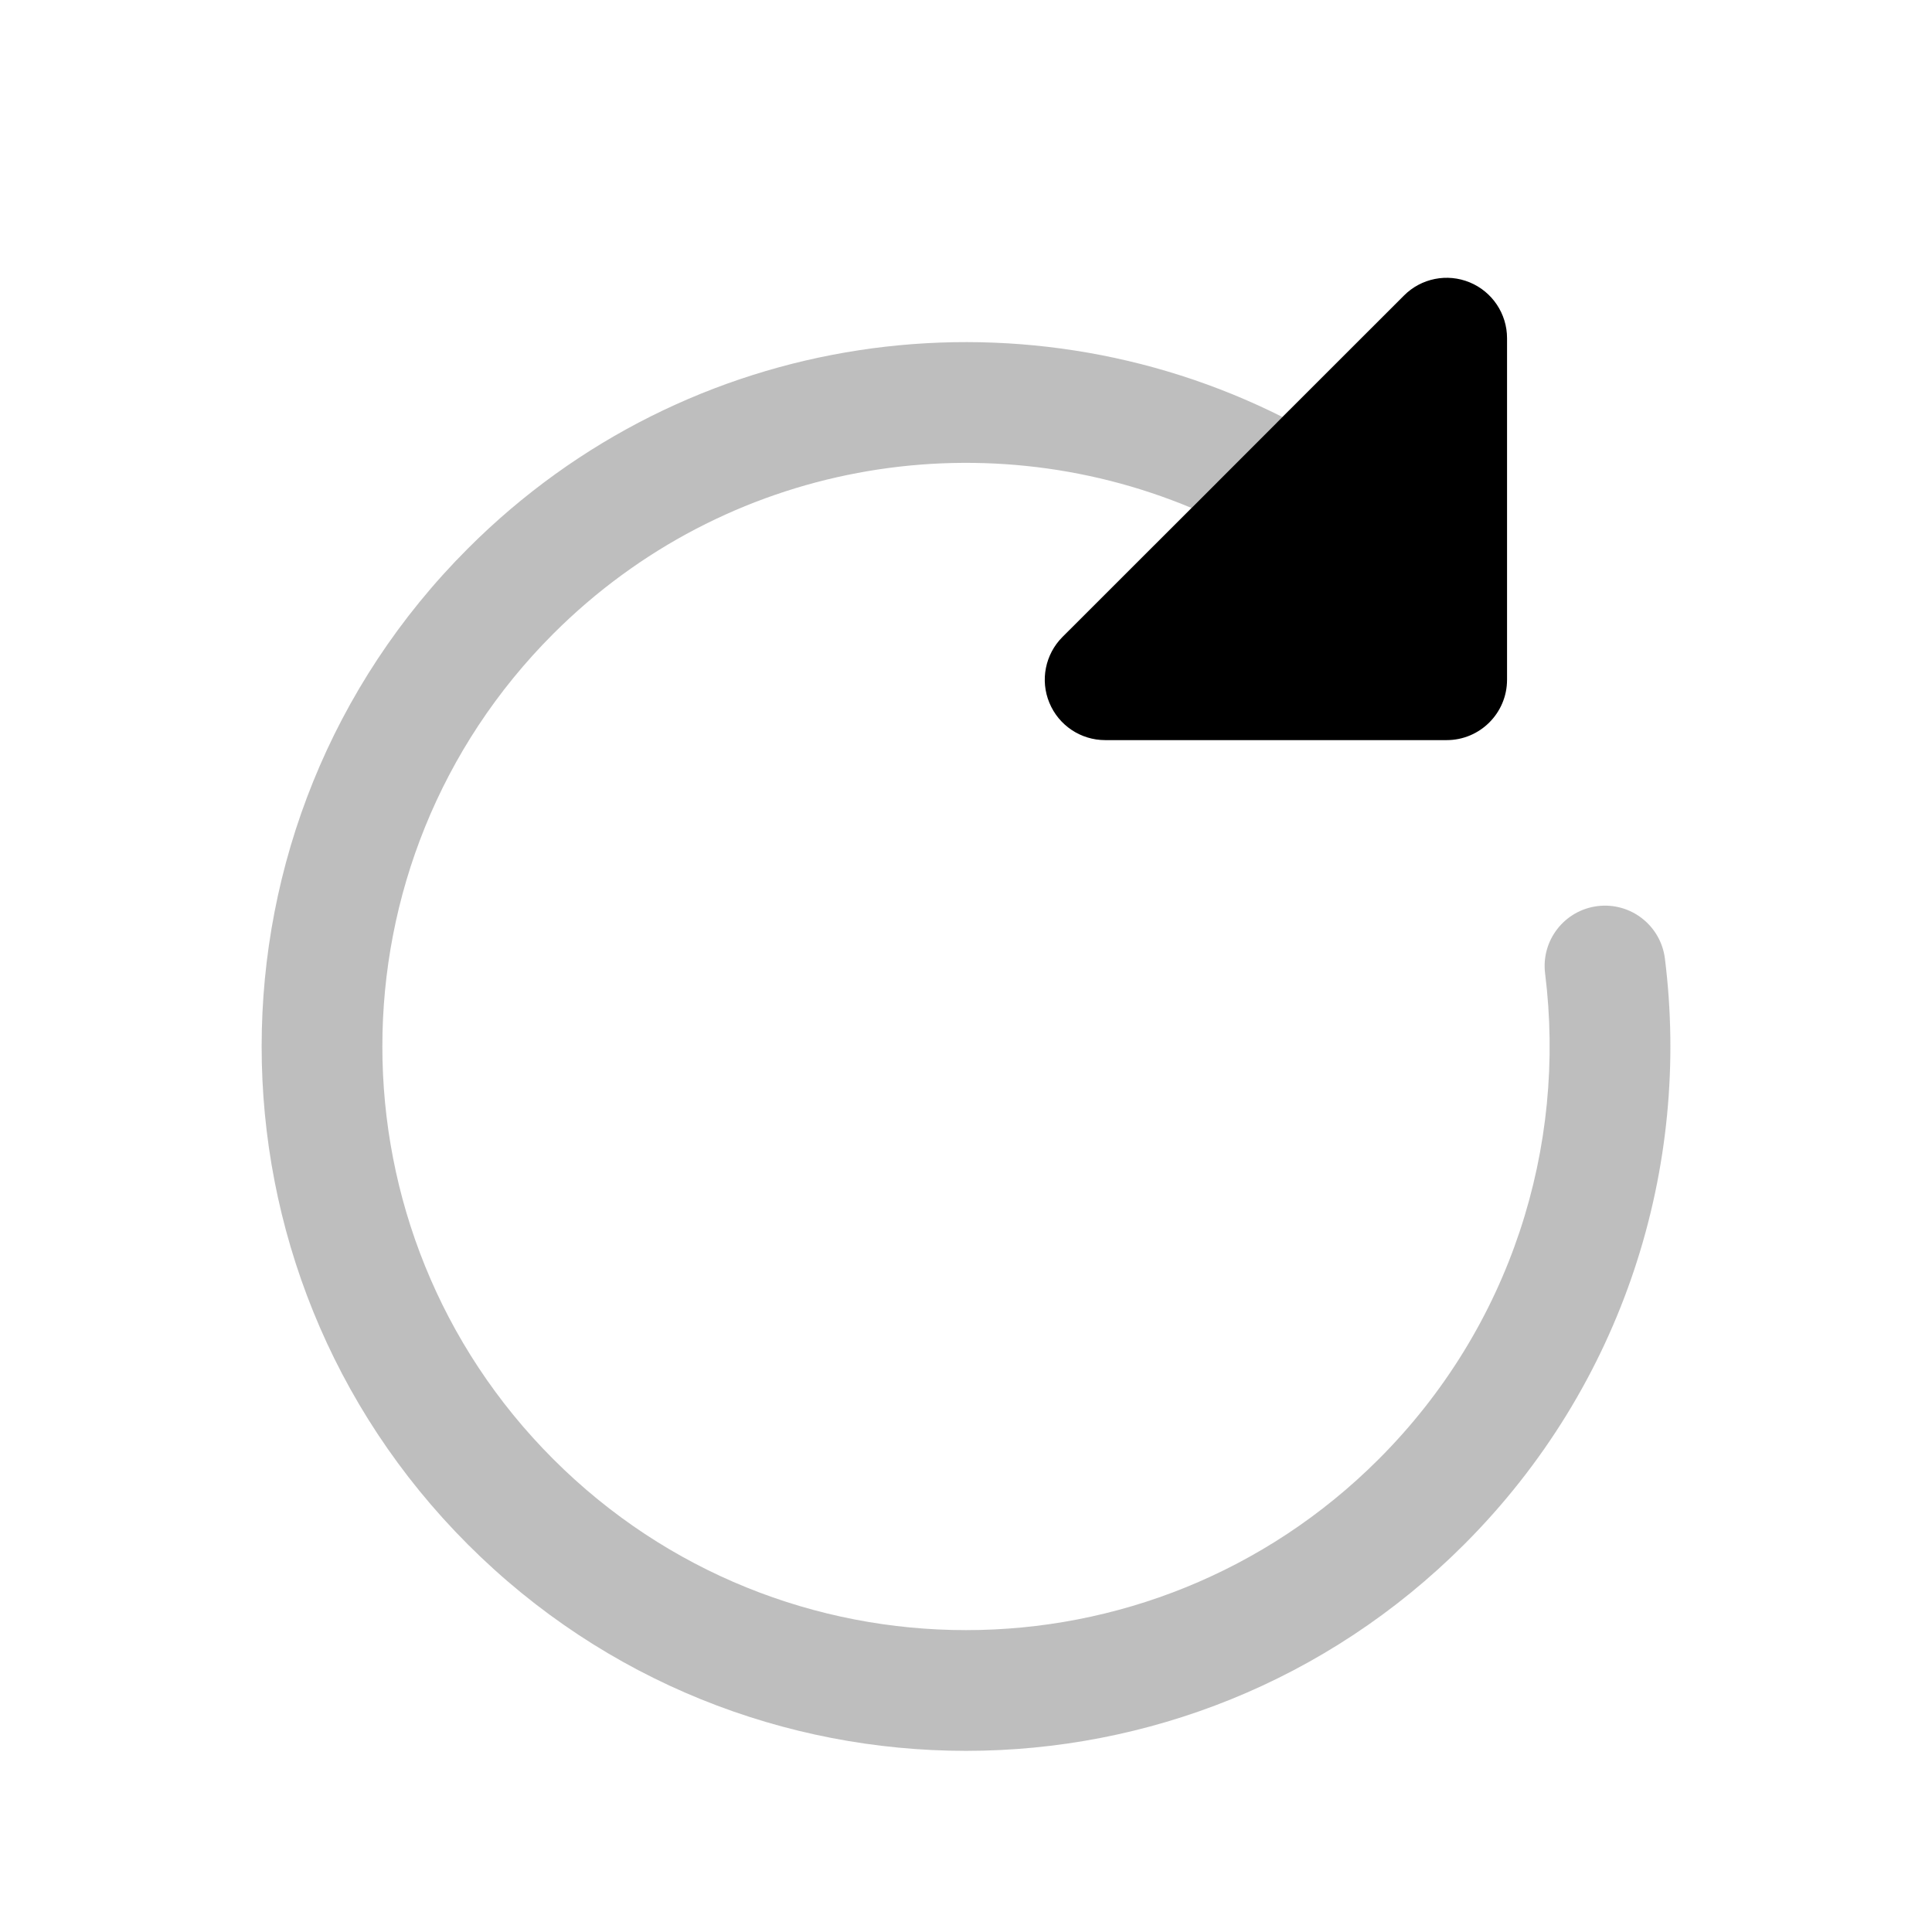 <svg width="24" height="24" viewBox="0 0 24 24" fill="none" xmlns="http://www.w3.org/2000/svg">
<path opacity="0.5" fill-rule="evenodd" clip-rule="evenodd" d="M6.873 7.873C9.016 5.731 12.167 5.209 14.801 6.31L15.931 5.18C12.652 3.531 8.551 4.074 5.813 6.813C2.396 10.23 2.396 15.77 5.813 19.187C9.23 22.604 14.77 22.604 18.187 19.187C20.175 17.2 21.006 14.493 20.682 11.907C20.63 11.496 20.256 11.205 19.845 11.256C19.433 11.308 19.142 11.683 19.194 12.094C19.462 14.24 18.773 16.48 17.127 18.126C14.295 20.958 9.705 20.958 6.873 18.126C4.042 15.295 4.042 10.705 6.873 7.873Z" fill="#7f7f7f"/>
<path d="M18.721 4.201C18.721 3.898 18.538 3.624 18.258 3.508C17.978 3.392 17.655 3.456 17.441 3.671L15.931 5.18L14.801 6.311L13.198 7.913C12.984 8.128 12.919 8.451 13.036 8.731C13.152 9.011 13.425 9.194 13.729 9.194H17.971C18.385 9.194 18.721 8.858 18.721 8.444V4.201Z" fill="#000000"/>
</svg>